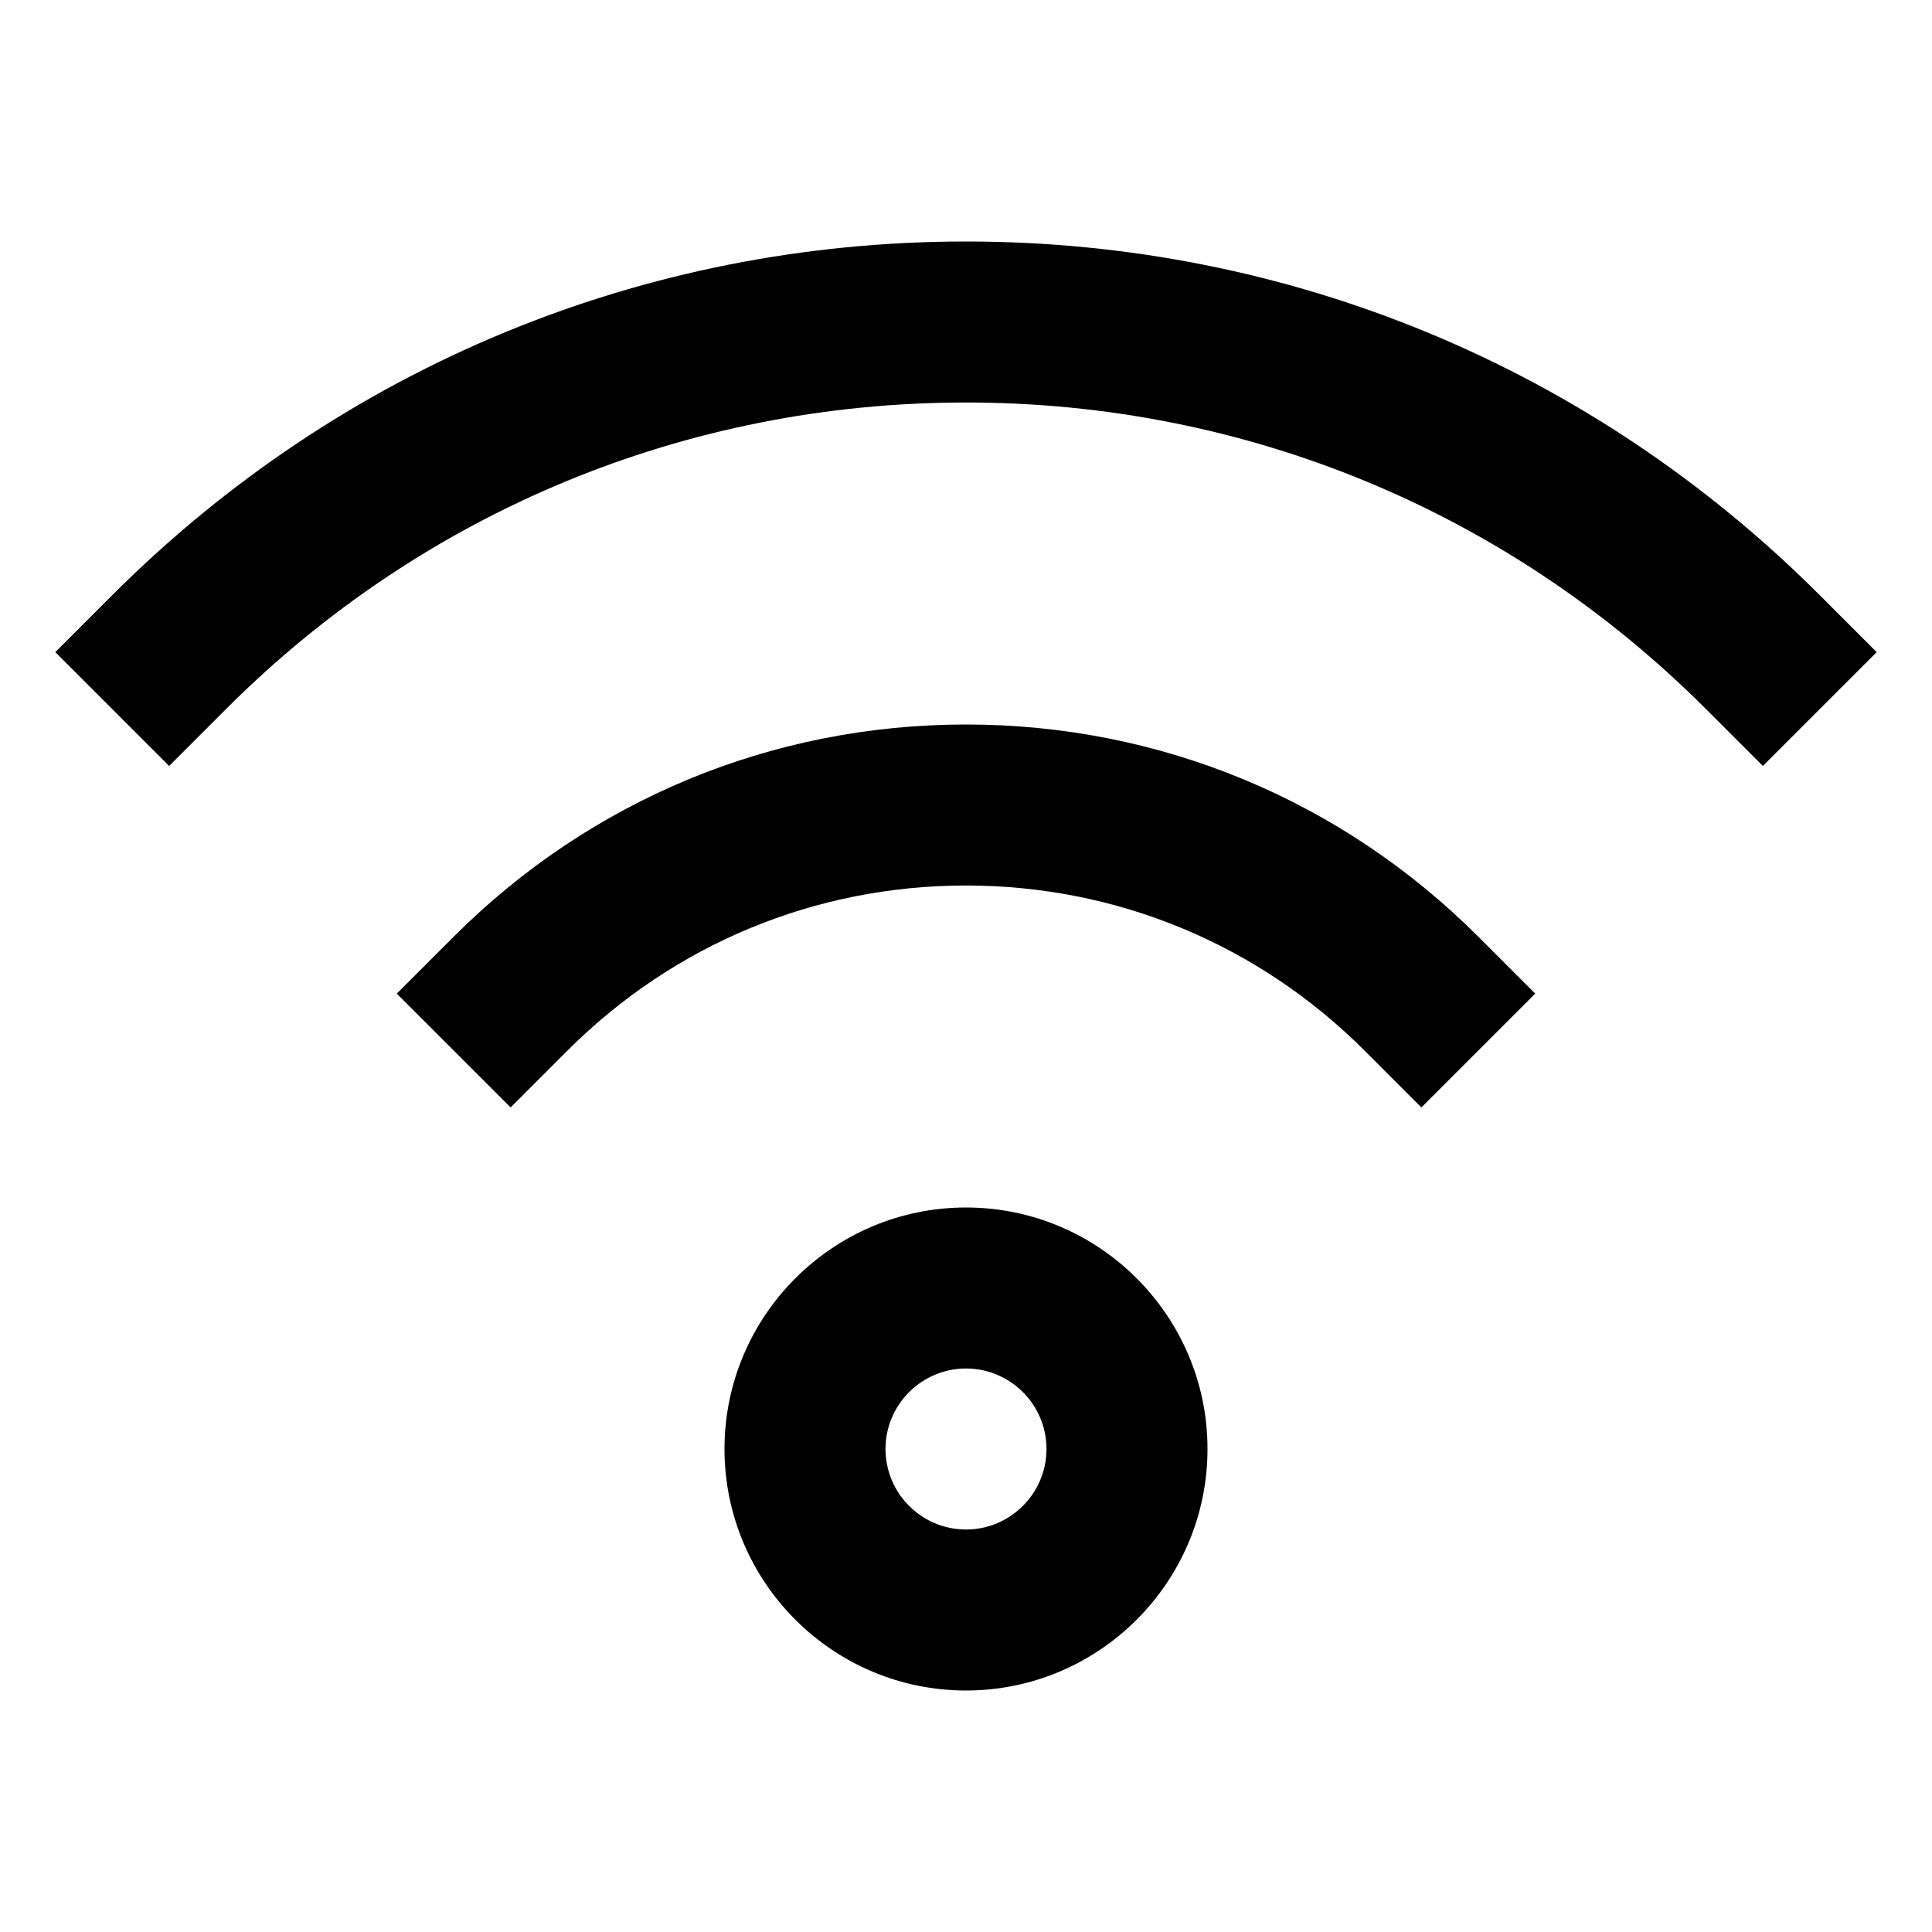 <?xml version="1.0" encoding="utf-8"?>
<!-- Generator: Adobe Illustrator 20.1.0, SVG Export Plug-In . SVG Version: 6.00 Build 0)  -->
<!DOCTYPE svg PUBLIC "-//W3C//DTD SVG 1.1//EN" "http://www.w3.org/Graphics/SVG/1.1/DTD/svg11.dtd">
<svg version="1.1" id="Layer_1" xmlns="http://www.w3.org/2000/svg" xmlns:xlink="http://www.w3.org/1999/xlink" x="0px" y="0px"
	 width="24px" height="24px" viewBox="0 0 24 24" enable-background="new 0 0 24 24" xml:space="preserve">
<path d="M9,18c0,1.654,1.346,3,3,3s3-1.346,3-3s-1.346-3-3-3S9,16.346,9,18z M13,18c0,0.551-0.449,1-1,1s-1-0.449-1-1s0.449-1,1-1
	S13,17.449,13,18z"/>
<path d="M17.657,13.757l1.414-1.414l-0.707-0.707C16.664,9.936,14.404,9,12,9s-4.664,0.936-6.364,2.636l-0.707,0.707l1.414,1.414
	L7.05,13.05C8.373,11.728,10.13,11,12,11s3.627,0.728,4.95,2.05L17.657,13.757z"/>
<path d="M12,3C7.993,3,4.226,4.561,1.394,7.394L0.687,8.101l1.414,1.414l0.707-0.707C5.263,6.352,8.527,5,12,5
	s6.737,1.352,9.192,3.808l0.707,0.707l1.414-1.414l-0.707-0.707C19.774,4.561,16.007,3,12,3z"/>
</svg>
